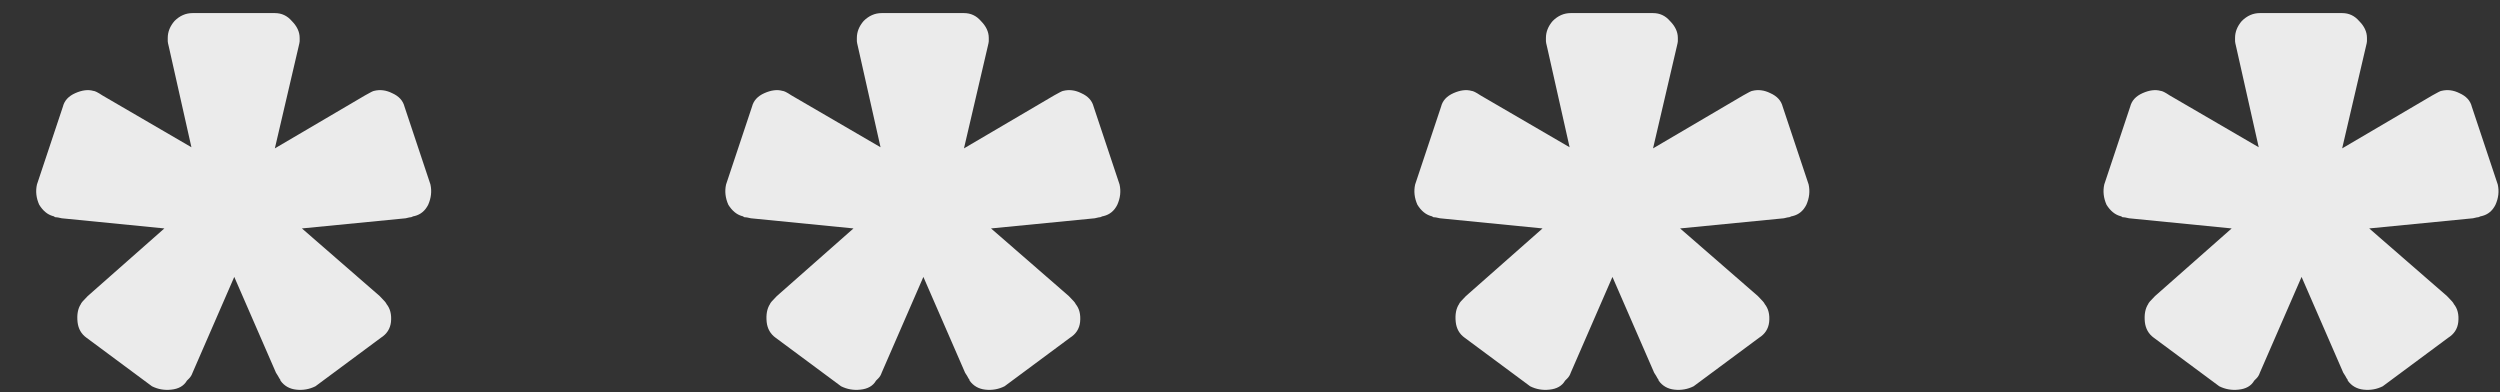 <svg width="51" height="8" viewBox="0 0 51 8" fill="none" xmlns="http://www.w3.org/2000/svg">
<rect x="0" y="0" width="51" height="8" fill="#333333" stroke="none"/>
<path d="M3.1 7.88L1.766 6.891C1.658 6.814 1.597 6.707 1.582 6.569C1.566 6.416 1.589 6.293 1.651 6.201C1.651 6.186 1.697 6.132 1.789 6.04L3.353 4.66L1.26 4.453C1.198 4.438 1.152 4.43 1.122 4.43C1.106 4.415 1.091 4.407 1.076 4.407C0.968 4.376 0.876 4.3 0.8 4.177C0.738 4.039 0.723 3.901 0.754 3.763L1.283 2.176C1.313 2.053 1.398 1.961 1.536 1.9C1.674 1.839 1.796 1.823 1.904 1.854C1.934 1.854 1.996 1.885 2.088 1.946L3.905 3.004L3.445 0.957C3.429 0.896 3.422 0.857 3.422 0.842C3.422 0.811 3.422 0.788 3.422 0.773C3.422 0.65 3.468 0.535 3.56 0.428C3.667 0.321 3.79 0.267 3.928 0.267H5.607C5.745 0.267 5.86 0.321 5.952 0.428C6.059 0.535 6.113 0.65 6.113 0.773C6.113 0.788 6.113 0.811 6.113 0.842C6.113 0.857 6.105 0.896 6.09 0.957L5.607 3.027L7.447 1.946C7.554 1.885 7.615 1.854 7.631 1.854C7.753 1.823 7.876 1.839 7.999 1.9C8.137 1.961 8.221 2.053 8.252 2.176L8.781 3.763C8.811 3.901 8.796 4.039 8.735 4.177C8.673 4.3 8.581 4.376 8.459 4.407C8.443 4.407 8.42 4.415 8.39 4.43C8.374 4.43 8.336 4.438 8.275 4.453L6.159 4.66L7.746 6.04C7.838 6.132 7.884 6.186 7.884 6.201C7.96 6.293 7.991 6.416 7.976 6.569C7.96 6.707 7.891 6.814 7.769 6.891L6.435 7.88C6.312 7.941 6.182 7.964 6.044 7.949C5.906 7.934 5.798 7.872 5.722 7.765C5.722 7.75 5.714 7.734 5.699 7.719C5.683 7.688 5.66 7.65 5.63 7.604L4.779 5.649L3.928 7.604C3.912 7.65 3.889 7.688 3.859 7.719C3.843 7.734 3.828 7.75 3.813 7.765C3.751 7.872 3.644 7.934 3.491 7.949C3.353 7.964 3.222 7.941 3.1 7.88Z" fill="white" fill-opacity="0.9"/>
<path d="M17.158 7.88L15.824 6.891C15.717 6.814 15.655 6.707 15.64 6.569C15.625 6.416 15.648 6.293 15.709 6.201C15.709 6.186 15.755 6.132 15.847 6.04L17.411 4.66L15.318 4.453C15.257 4.438 15.211 4.43 15.18 4.43C15.165 4.415 15.149 4.407 15.134 4.407C15.027 4.376 14.935 4.3 14.858 4.177C14.797 4.039 14.781 3.901 14.812 3.763L15.341 2.176C15.372 2.053 15.456 1.961 15.594 1.9C15.732 1.839 15.855 1.823 15.962 1.854C15.993 1.854 16.054 1.885 16.146 1.946L17.963 3.004L17.503 0.957C17.488 0.896 17.48 0.857 17.48 0.842C17.48 0.811 17.48 0.788 17.48 0.773C17.48 0.65 17.526 0.535 17.618 0.428C17.726 0.321 17.848 0.267 17.986 0.267H19.665C19.803 0.267 19.918 0.321 20.01 0.428C20.117 0.535 20.171 0.65 20.171 0.773C20.171 0.788 20.171 0.811 20.171 0.842C20.171 0.857 20.163 0.896 20.148 0.957L19.665 3.027L21.505 1.946C21.613 1.885 21.674 1.854 21.689 1.854C21.812 1.823 21.934 1.839 22.057 1.9C22.195 1.961 22.279 2.053 22.31 2.176L22.839 3.763C22.87 3.901 22.855 4.039 22.793 4.177C22.732 4.3 22.64 4.376 22.517 4.407C22.502 4.407 22.479 4.415 22.448 4.43C22.433 4.43 22.395 4.438 22.333 4.453L20.217 4.66L21.804 6.04C21.896 6.132 21.942 6.186 21.942 6.201C22.019 6.293 22.049 6.416 22.034 6.569C22.019 6.707 21.95 6.814 21.827 6.891L20.493 7.88C20.37 7.941 20.24 7.964 20.102 7.949C19.964 7.934 19.857 7.872 19.78 7.765C19.78 7.75 19.773 7.734 19.757 7.719C19.742 7.688 19.719 7.65 19.688 7.604L18.837 5.649L17.986 7.604C17.971 7.65 17.948 7.688 17.917 7.719C17.902 7.734 17.887 7.75 17.871 7.765C17.81 7.872 17.703 7.934 17.549 7.949C17.411 7.964 17.281 7.941 17.158 7.88Z" fill="white" fill-opacity="0.9"/>
<path d="M31.215 7.88L29.881 6.891C29.773 6.814 29.712 6.707 29.697 6.569C29.681 6.416 29.704 6.293 29.766 6.201C29.766 6.186 29.812 6.132 29.904 6.04L31.468 4.66L29.375 4.453C29.314 4.438 29.267 4.43 29.237 4.43C29.221 4.415 29.206 4.407 29.191 4.407C29.084 4.376 28.991 4.3 28.915 4.177C28.854 4.039 28.838 3.901 28.869 3.763L29.398 2.176C29.428 2.053 29.513 1.961 29.651 1.9C29.789 1.839 29.912 1.823 30.019 1.854C30.049 1.854 30.111 1.885 30.203 1.946L32.02 3.004L31.56 0.957C31.544 0.896 31.537 0.857 31.537 0.842C31.537 0.811 31.537 0.788 31.537 0.773C31.537 0.65 31.583 0.535 31.675 0.428C31.782 0.321 31.905 0.267 32.043 0.267H33.722C33.86 0.267 33.975 0.321 34.067 0.428C34.174 0.535 34.228 0.65 34.228 0.773C34.228 0.788 34.228 0.811 34.228 0.842C34.228 0.857 34.22 0.896 34.205 0.957L33.722 3.027L35.562 1.946C35.669 1.885 35.73 1.854 35.746 1.854C35.868 1.823 35.991 1.839 36.114 1.9C36.252 1.961 36.336 2.053 36.367 2.176L36.896 3.763C36.926 3.901 36.911 4.039 36.85 4.177C36.788 4.3 36.697 4.376 36.574 4.407C36.559 4.407 36.535 4.415 36.505 4.43C36.489 4.43 36.451 4.438 36.39 4.453L34.274 4.66L35.861 6.04C35.953 6.132 35.999 6.186 35.999 6.201C36.075 6.293 36.106 6.416 36.091 6.569C36.075 6.707 36.007 6.814 35.884 6.891L34.55 7.88C34.427 7.941 34.297 7.964 34.159 7.949C34.021 7.934 33.913 7.872 33.837 7.765C33.837 7.75 33.829 7.734 33.814 7.719C33.798 7.688 33.776 7.65 33.745 7.604L32.894 5.649L32.043 7.604C32.028 7.65 32.005 7.688 31.974 7.719C31.959 7.734 31.943 7.75 31.928 7.765C31.866 7.872 31.759 7.934 31.606 7.949C31.468 7.964 31.337 7.941 31.215 7.88Z" fill="white" fill-opacity="0.9"/>
<path d="M45.273 7.88L43.939 6.891C43.832 6.814 43.771 6.707 43.755 6.569C43.74 6.416 43.763 6.293 43.824 6.201C43.824 6.186 43.87 6.132 43.962 6.04L45.526 4.66L43.433 4.453C43.372 4.438 43.326 4.43 43.295 4.43C43.28 4.415 43.265 4.407 43.249 4.407C43.142 4.376 43.05 4.3 42.973 4.177C42.912 4.039 42.897 3.901 42.927 3.763L43.456 2.176C43.487 2.053 43.571 1.961 43.709 1.9C43.847 1.839 43.97 1.823 44.077 1.854C44.108 1.854 44.169 1.885 44.261 1.946L46.078 3.004L45.618 0.957C45.603 0.896 45.595 0.857 45.595 0.842C45.595 0.811 45.595 0.788 45.595 0.773C45.595 0.65 45.641 0.535 45.733 0.428C45.841 0.321 45.963 0.267 46.101 0.267H47.78C47.918 0.267 48.033 0.321 48.125 0.428C48.233 0.535 48.286 0.65 48.286 0.773C48.286 0.788 48.286 0.811 48.286 0.842C48.286 0.857 48.279 0.896 48.263 0.957L47.78 3.027L49.62 1.946C49.728 1.885 49.789 1.854 49.804 1.854C49.927 1.823 50.05 1.839 50.172 1.9C50.31 1.961 50.395 2.053 50.425 2.176L50.954 3.763C50.985 3.901 50.97 4.039 50.908 4.177C50.847 4.3 50.755 4.376 50.632 4.407C50.617 4.407 50.594 4.415 50.563 4.43C50.548 4.43 50.51 4.438 50.448 4.453L48.332 4.66L49.919 6.04C50.011 6.132 50.057 6.186 50.057 6.201C50.134 6.293 50.165 6.416 50.149 6.569C50.134 6.707 50.065 6.814 49.942 6.891L48.608 7.88C48.486 7.941 48.355 7.964 48.217 7.949C48.079 7.934 47.972 7.872 47.895 7.765C47.895 7.75 47.888 7.734 47.872 7.719C47.857 7.688 47.834 7.65 47.803 7.604L46.952 5.649L46.101 7.604C46.086 7.65 46.063 7.688 46.032 7.719C46.017 7.734 46.002 7.75 45.986 7.765C45.925 7.872 45.818 7.934 45.664 7.949C45.526 7.964 45.396 7.941 45.273 7.88Z" fill="white" fill-opacity="0.9"/>
</svg>
